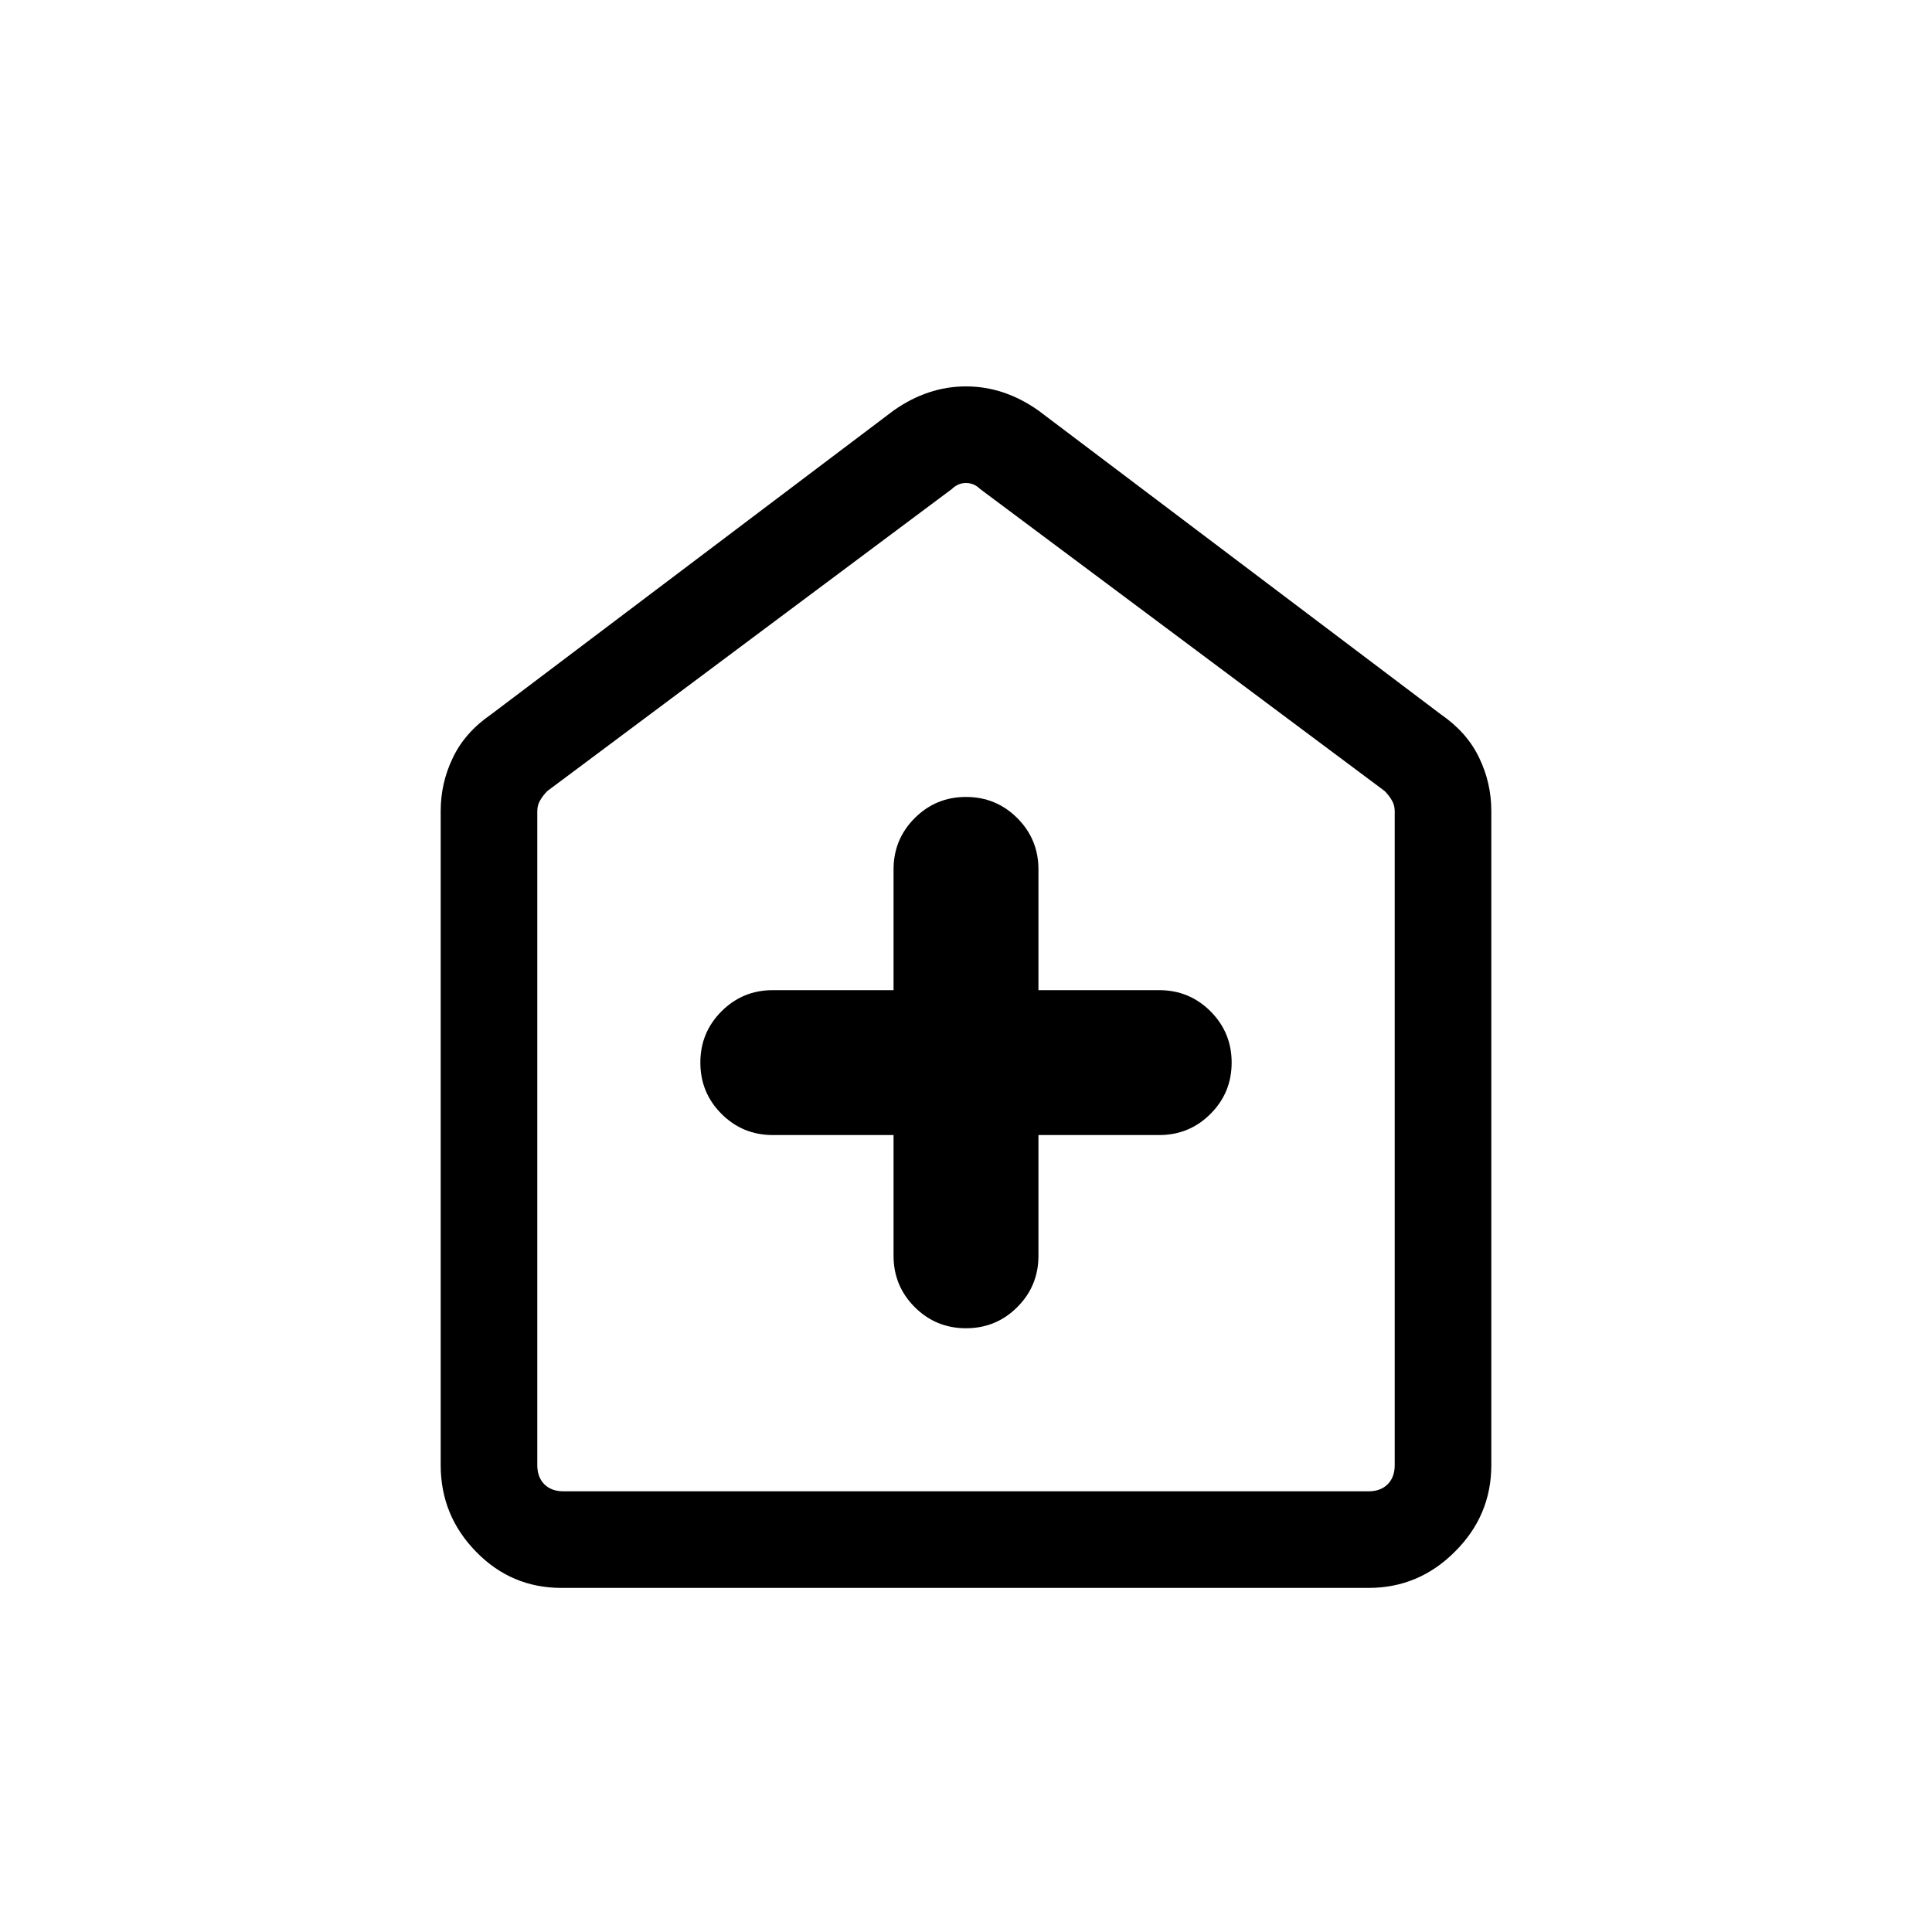 <svg xmlns="http://www.w3.org/2000/svg" height="20" width="20"><path d="M9.25 11.75V13q0 .312.219.531.219.219.531.219.312 0 .531-.219.219-.219.219-.531v-1.25H12q.312 0 .531-.219.219-.219.219-.531 0-.312-.219-.531-.219-.219-.531-.219h-1.25V9q0-.312-.219-.531-.219-.219-.531-.219-.312 0-.531.219-.219.219-.219.531v1.25H8q-.312 0-.531.219-.219.219-.219.531 0 .312.219.531.219.219.531.219Zm-3.438 4.688q-.52 0-.885-.376-.365-.374-.365-.895V8.396q0-.292.126-.552.124-.261.395-.448L9.25 4.25Q9.604 4 10 4t.75.25l4.167 3.146q.271.187.395.448.126.26.126.552v6.771q0 .521-.376.895-.374.376-.895.376Zm.021-1h8.334q.125 0 .198-.073.073-.073.073-.198V8.396q0-.063-.032-.115-.031-.052-.073-.093l-4.187-3.126Q10.083 5 10 5q-.083 0-.146.062L5.667 8.188q-.042.041-.073.093-.032.052-.032.115v6.771q0 .125.073.198.073.073.198.073ZM10 10.208Z"/></svg>